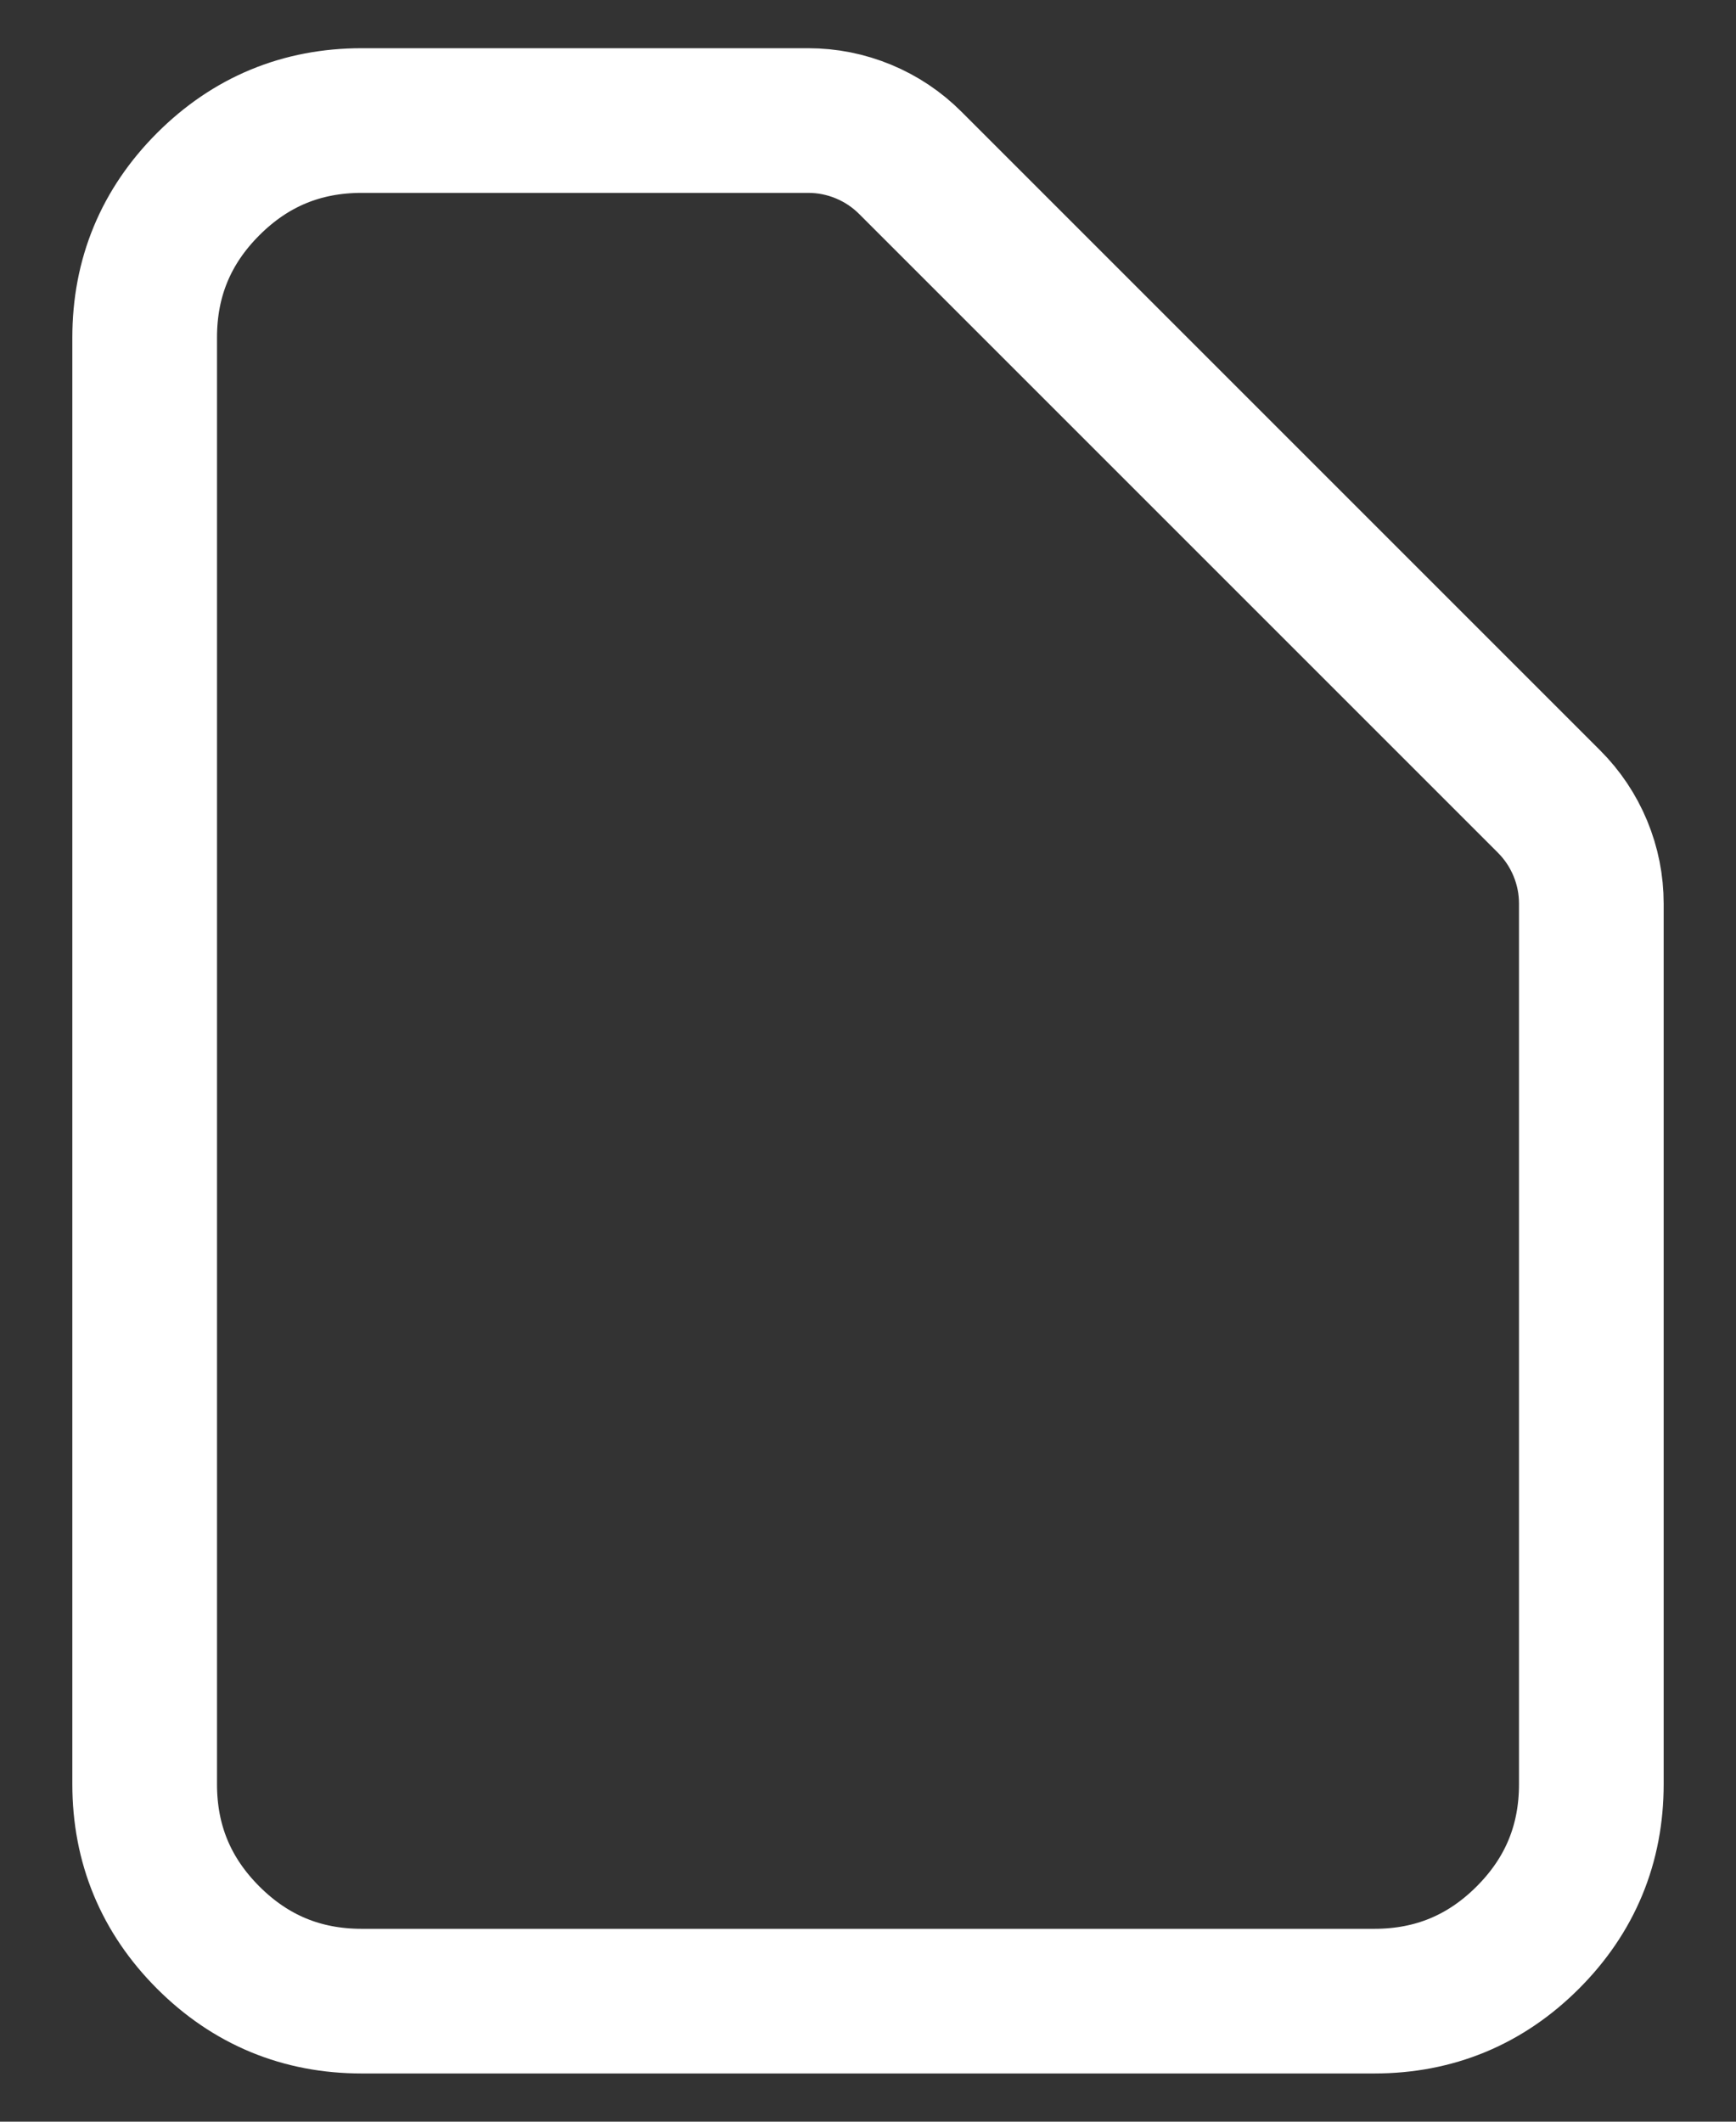 <svg width="18" height="22" viewBox="0 0 18 22" fill="none" xmlns="http://www.w3.org/2000/svg">
<rect x="0" y="0" width="18" height="22" fill="#333333" stroke="none"/>
<path d="M16.5 9.371V18.5C16.5 19.121 16.28 19.652 15.841 20.091C15.402 20.53 14.871 20.75 14.25 20.75H3.75C3.129 20.75 2.598 20.53 2.159 20.091C1.72 19.652 1.5 19.121 1.5 18.5V3.5C1.5 2.879 1.72 2.348 2.159 1.909C2.598 1.47 3.129 1.25 3.75 1.25H8.379C8.578 1.25 8.769 1.288 8.953 1.364C9.136 1.44 9.299 1.549 9.439 1.689L16.061 8.311C16.201 8.451 16.31 8.614 16.386 8.797C16.462 8.981 16.5 9.172 16.5 9.371Z" stroke="white" stroke-width="1.5" stroke-linejoin="round"/>
</svg>
